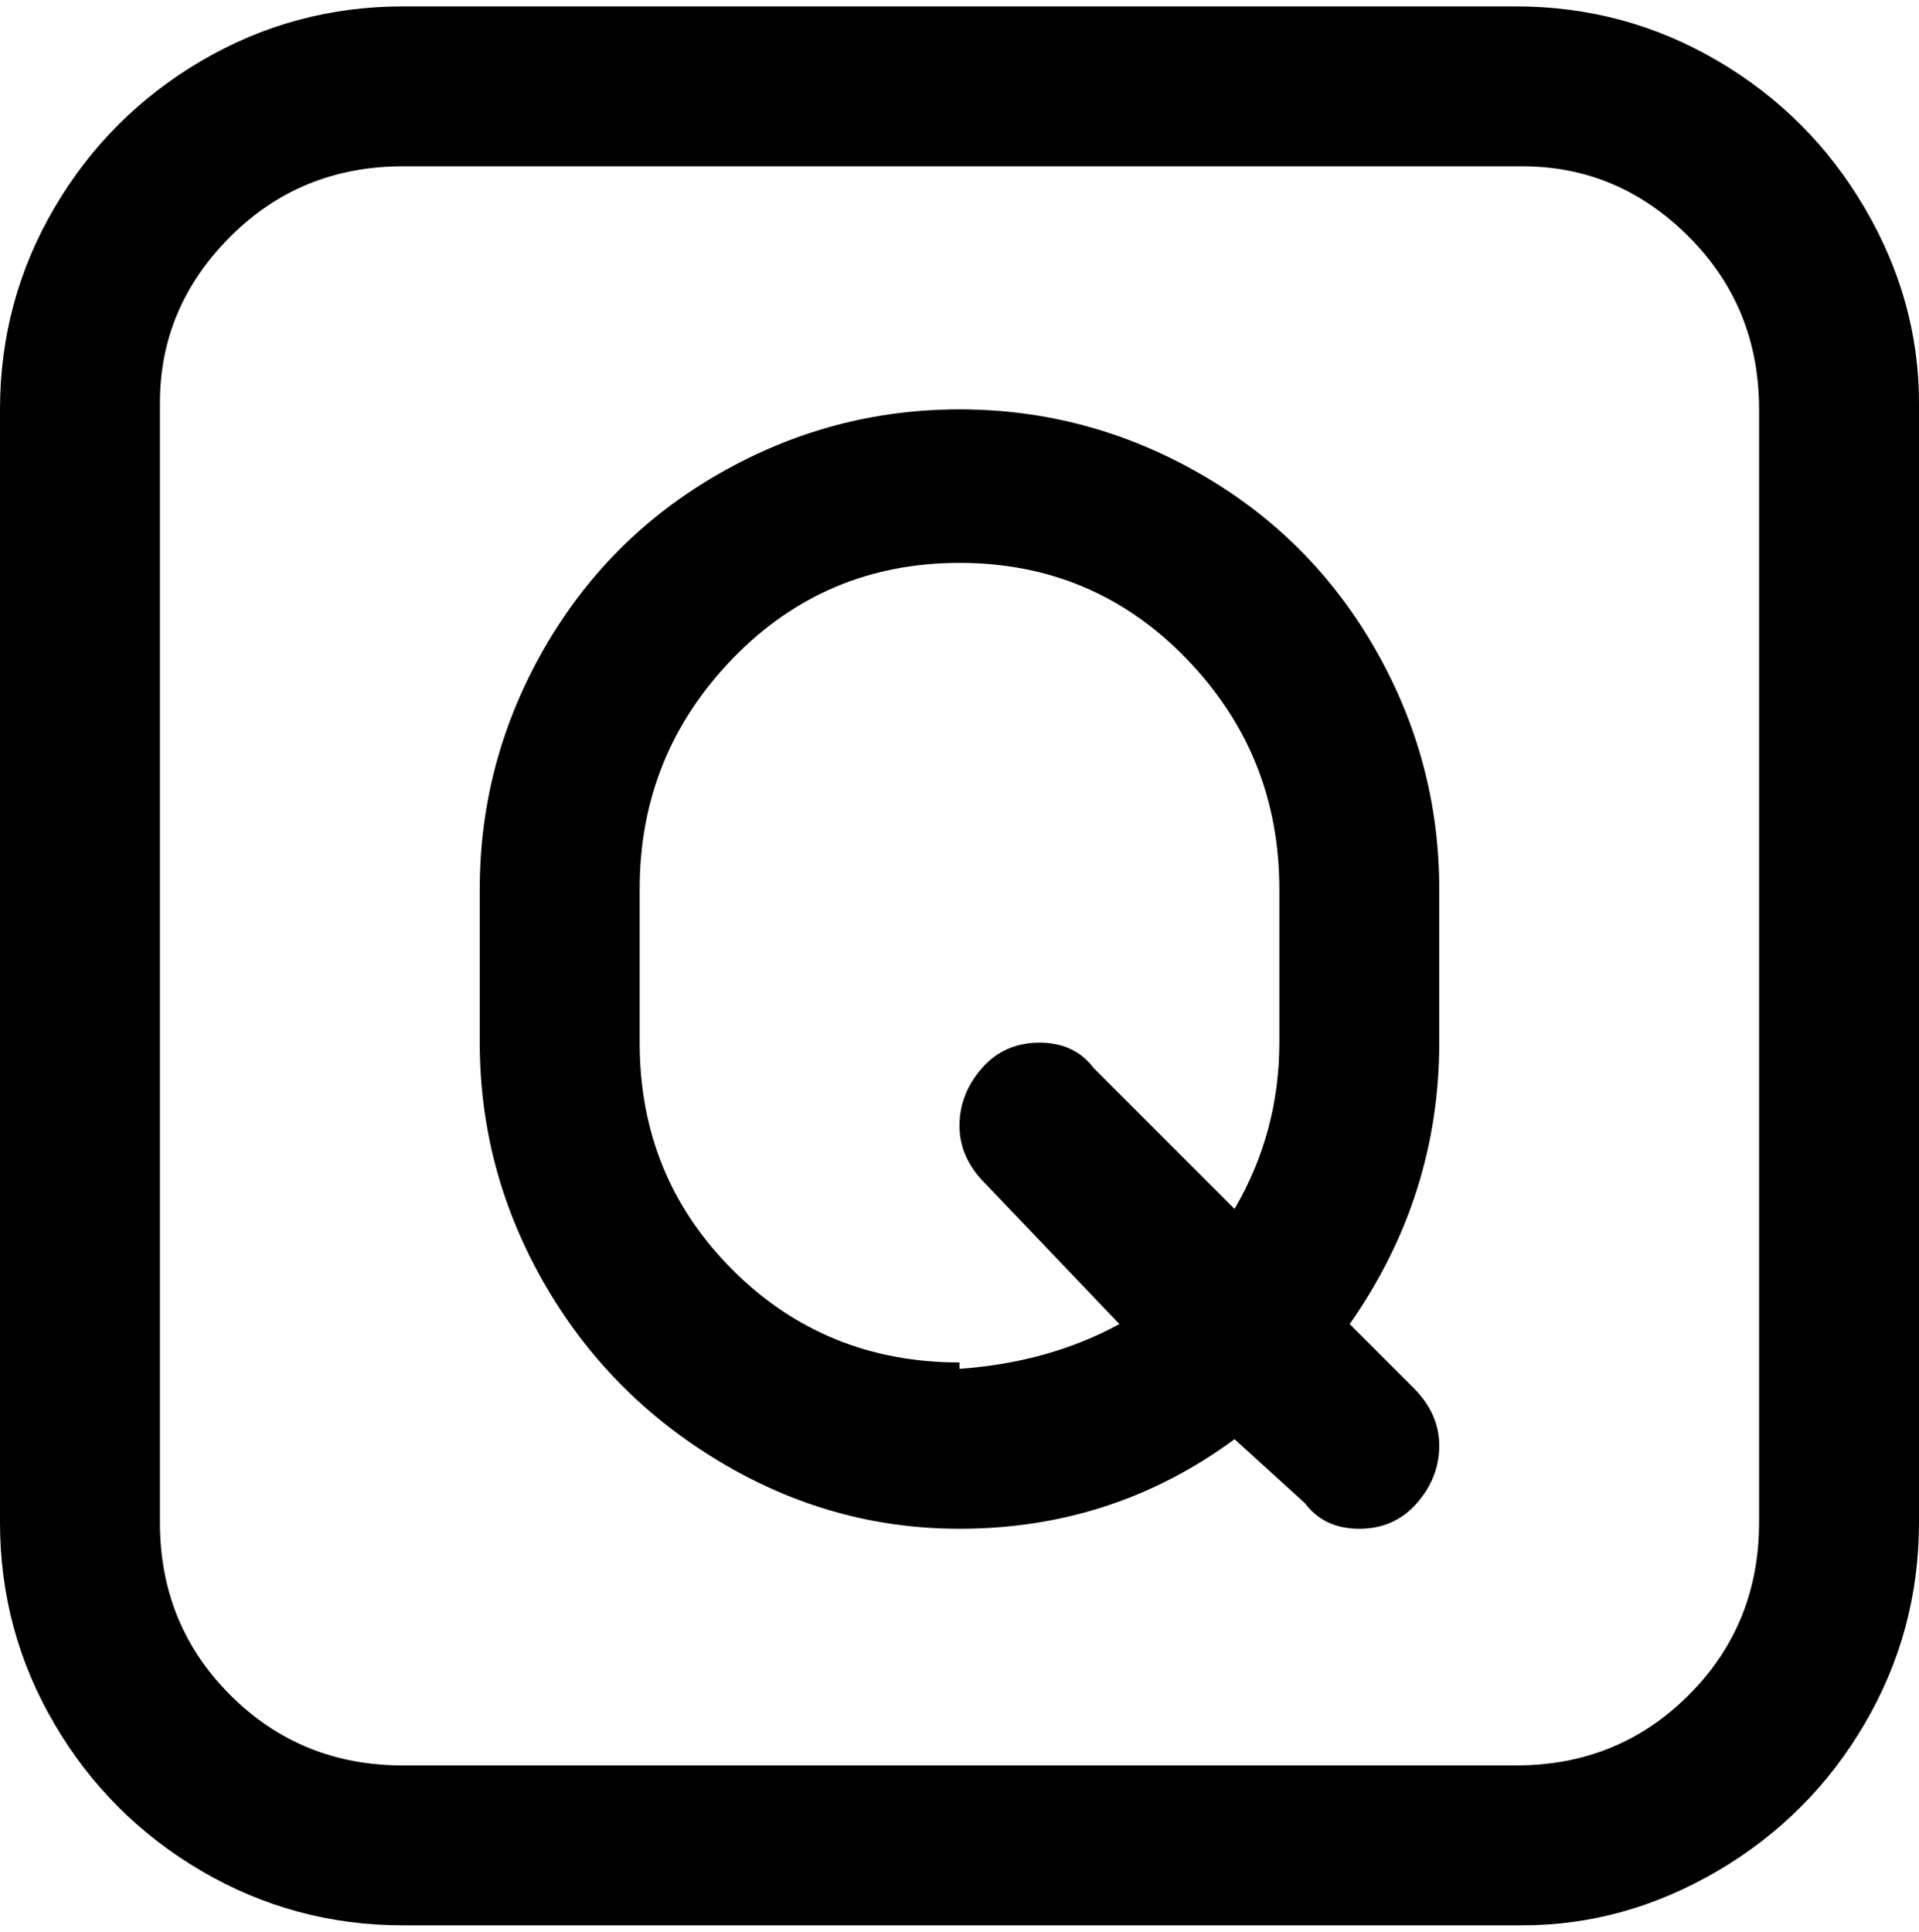 <svg viewBox="0 0 300 302.001" xmlns="http://www.w3.org/2000/svg"><path d="M238 1H63Q46 1 31.5 9.5t-23 23Q0 47 0 64v174q0 17 8.5 31.5t23 23Q46 301 63 301h175q16 0 30.5-8.5t23-23Q300 255 300 238V63q0-16-8.5-30.5t-23-23Q254 1 237 1h1zm37 237q0 16-11 27t-27 11H63q-16 0-27-11t-11-27V63q0-15 11-26t27-11h175q15 0 26 11t11 27v174zm-64-31q14-20 14-44v-24q0-20-10-37.5T187.5 74Q170 64 150 64t-37.5 10Q95 84 85 101.5T75 139v24q0 20 10 37.5t27.5 28Q130 239 150 239q24 0 43-14l11 10q3 4 8.5 4t9-4q3.5-4 3.5-9t-4-9l-10-10zm-61 6q-21 0-35.5-14.5T100 163v-24q0-21 14.5-36T150 88q21 0 35.5 15t14.5 36v24q0 14-7 26l-22-22q-3-4-8.5-4t-9 4q-3.5 4-3.5 9t4 9l21 22q-11 6-25 7v-1z"/></svg>